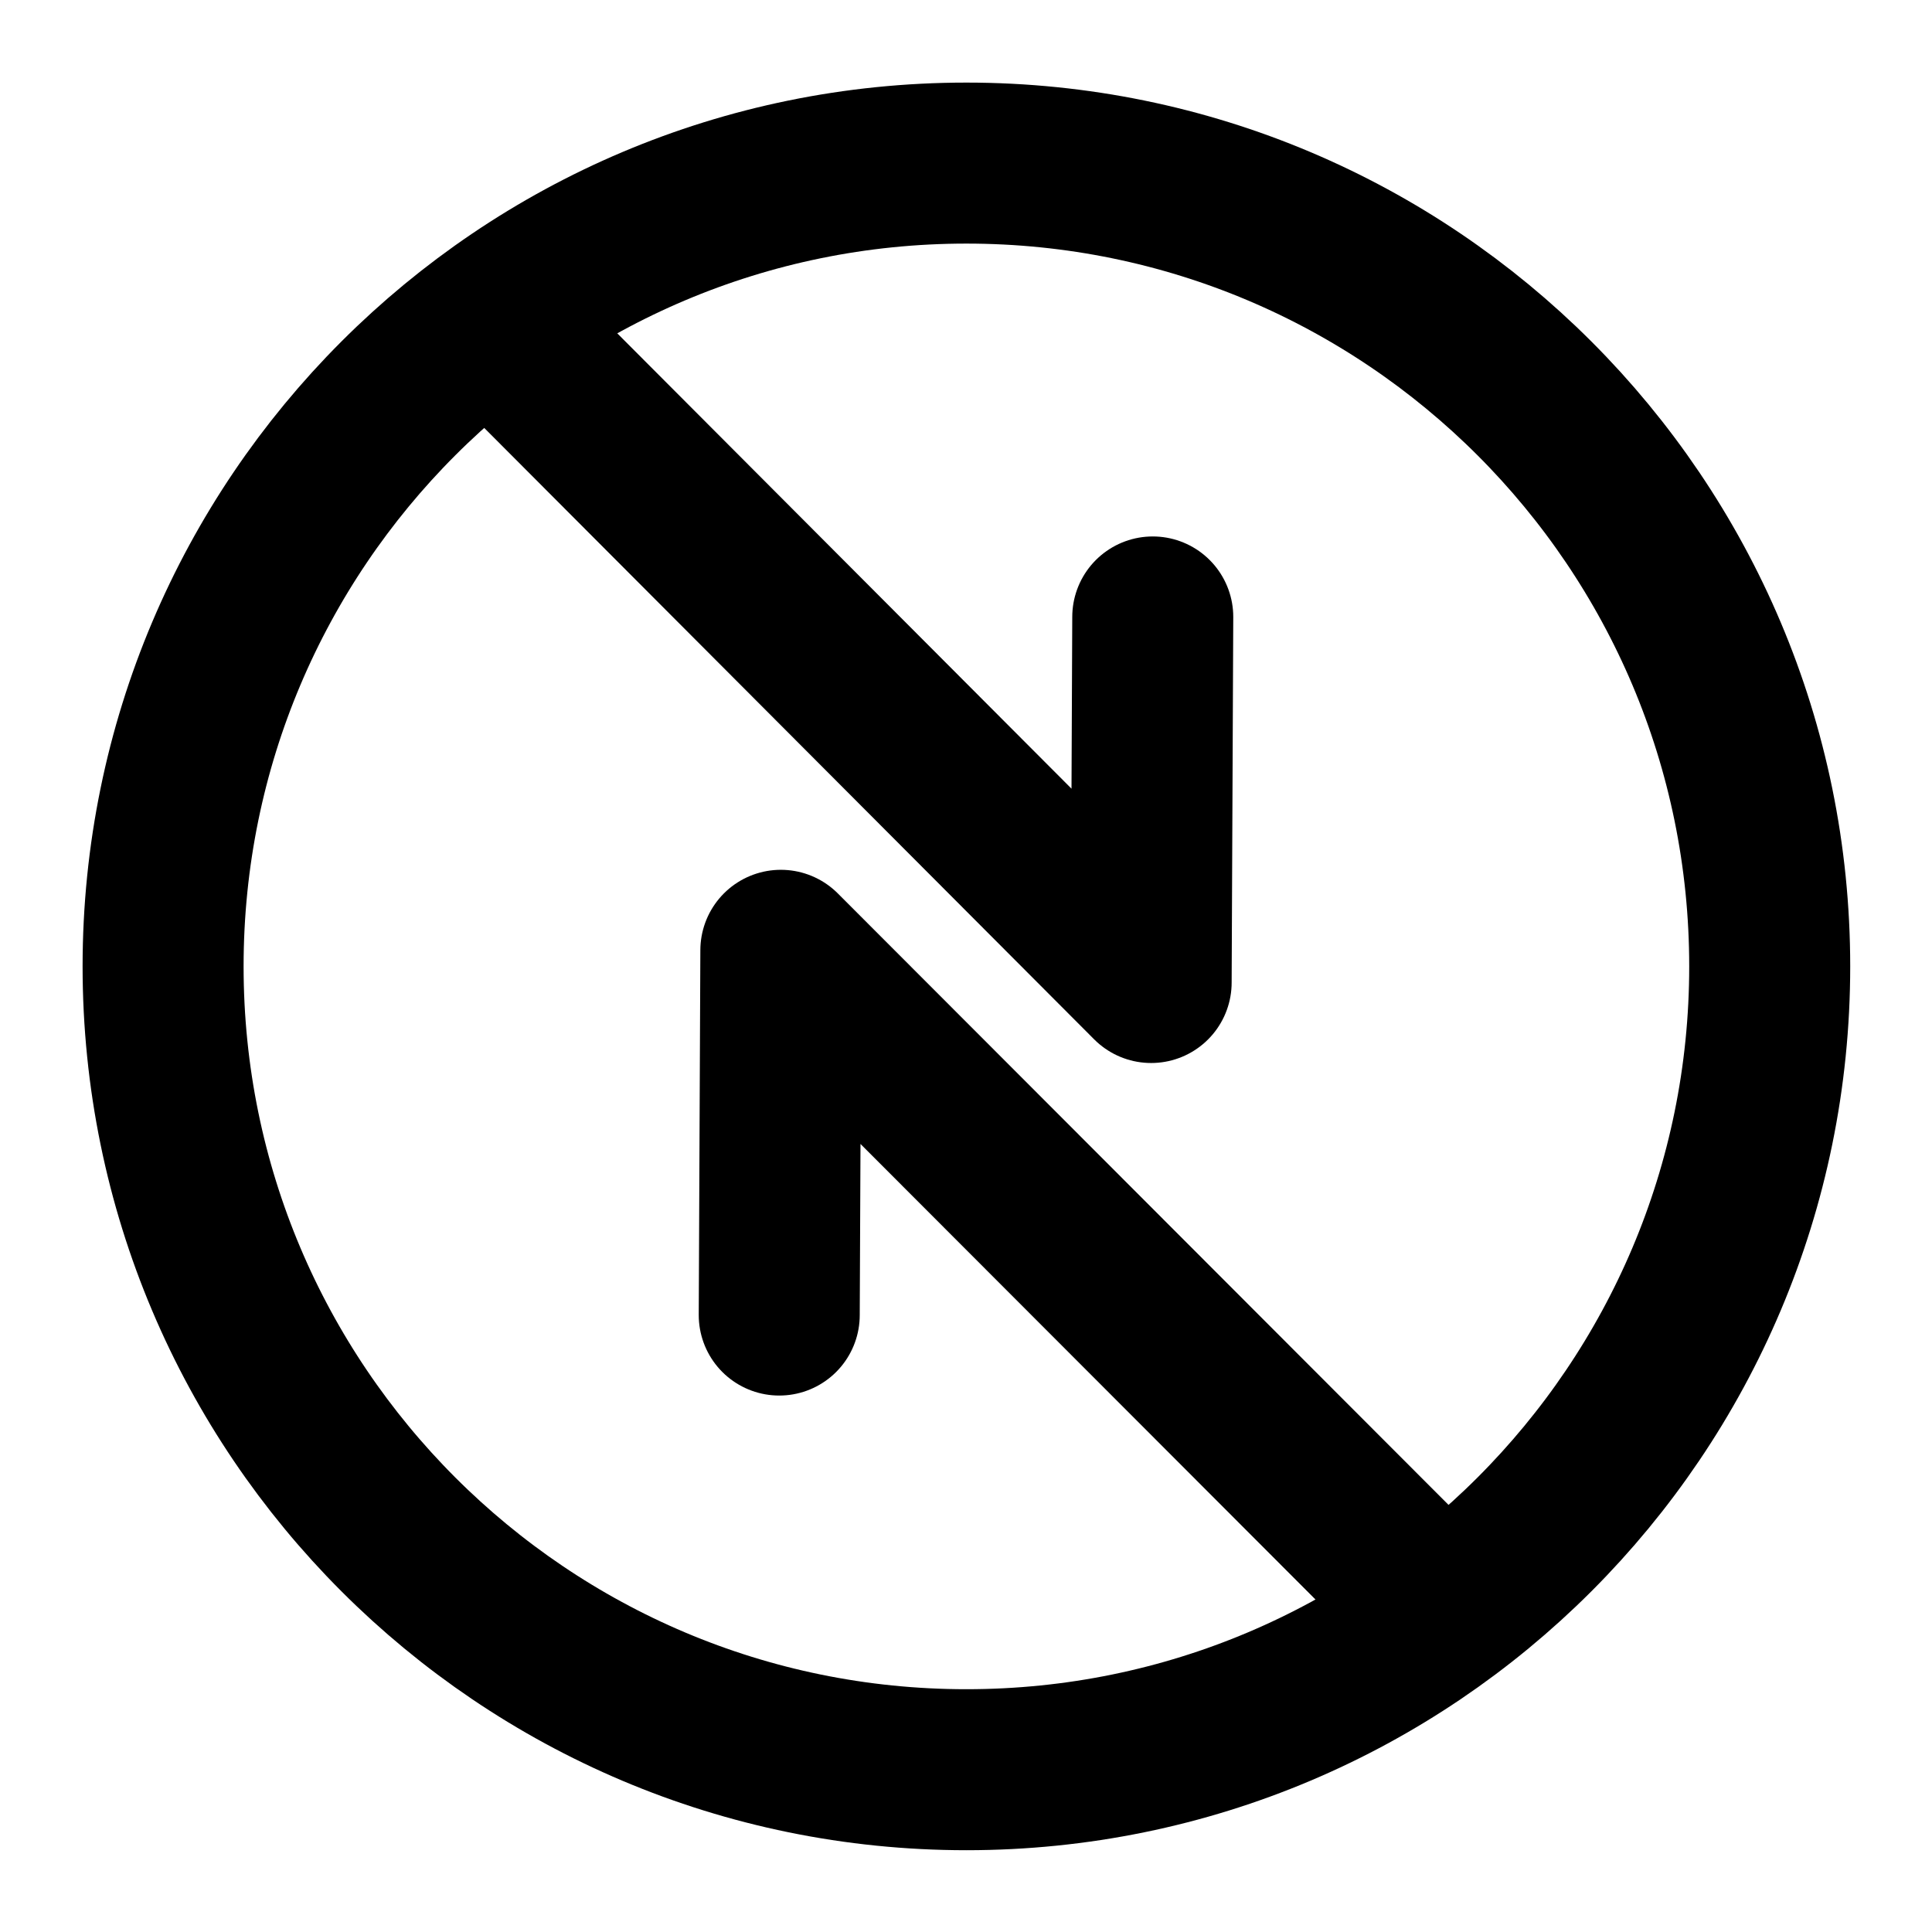 <svg xmlns="http://www.w3.org/2000/svg" width="24" height="24" viewBox="0 0 24 24" fill="none" stroke="currentColor" stroke-width="2" stroke-linecap="round" stroke-linejoin="round" >
  <path d="M12.005 21.984C17.517 21.984 21.984 17.516 21.984 12.005C21.984 6.494 17.517 2.026 12.005 2.026C6.494 2.026 2.026 6.494 2.026 12.005C2.026 17.516 6.494 21.984 12.005 21.984Z"/>
  <path d="M6.137 4.022L14.3 12.205L14.32 7.664"/>
  <path d="M17.863 19.978L9.7 11.805L9.68 16.336"/>
  </svg>